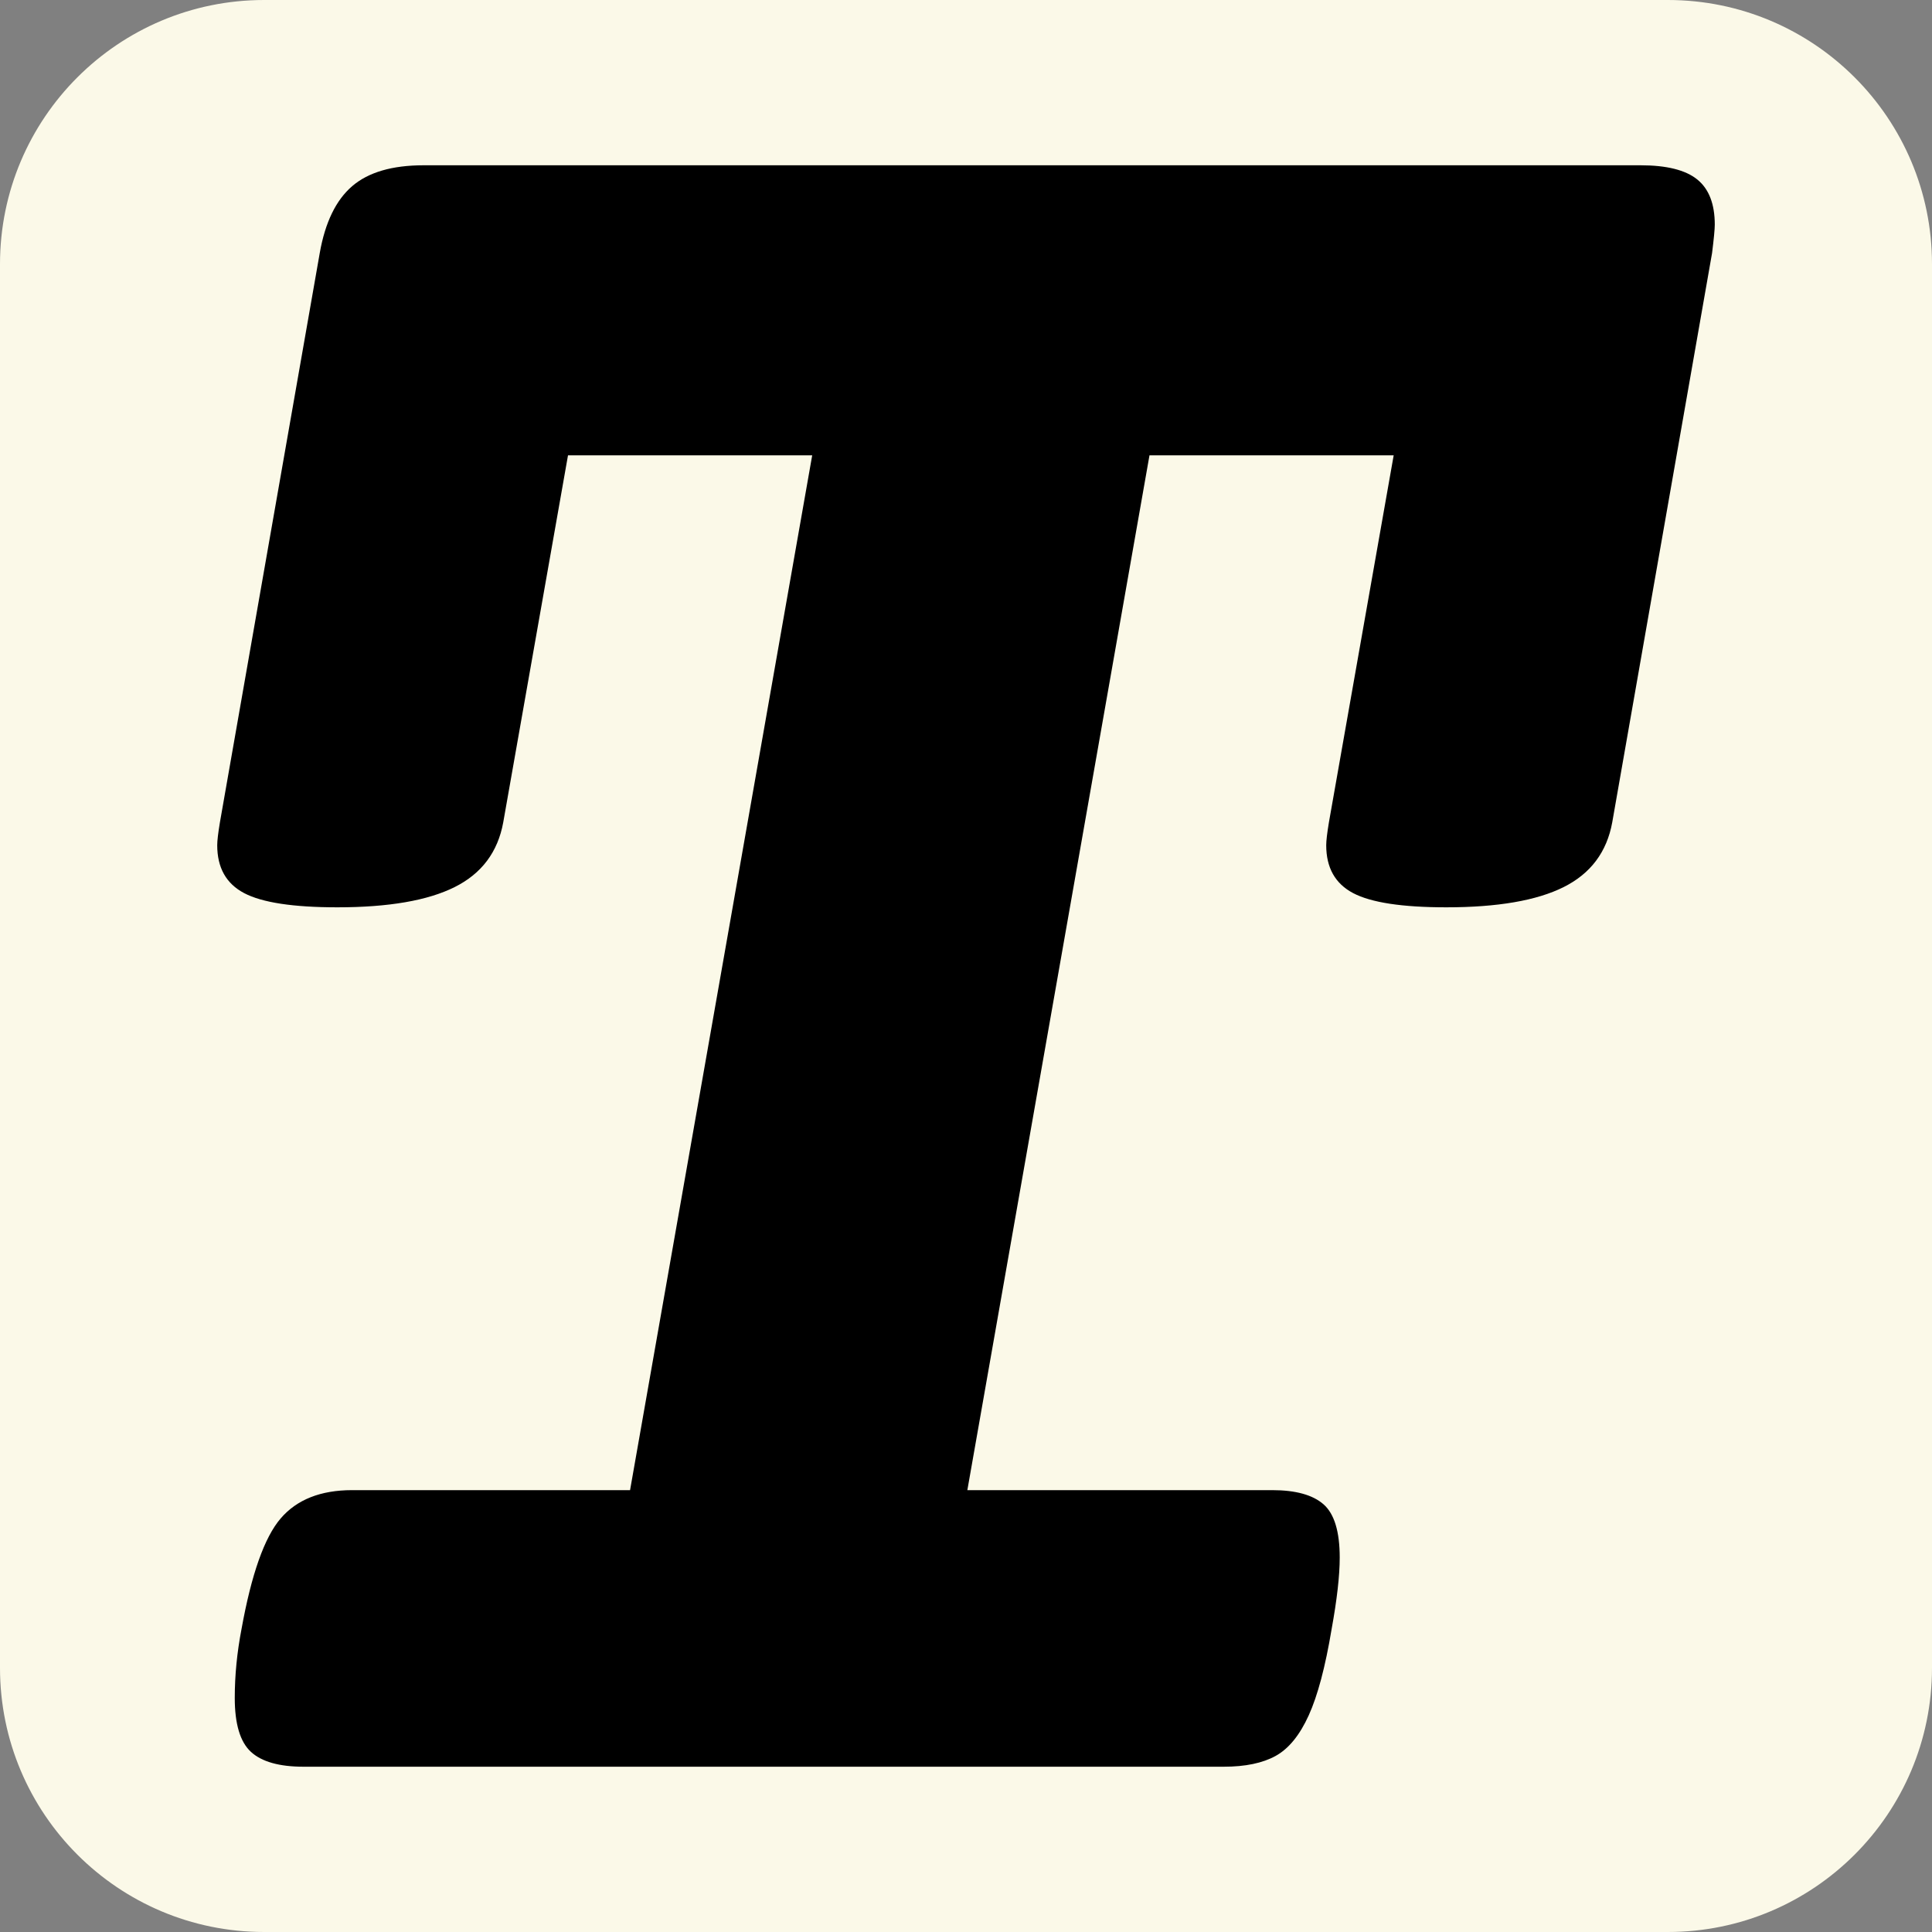 <?xml version="1.0" encoding="UTF-8" standalone="no"?>
<!DOCTYPE svg PUBLIC "-//W3C//DTD SVG 1.1//EN" "http://www.w3.org/Graphics/SVG/1.1/DTD/svg11.dtd">
<!-- Created with Vectornator (http://vectornator.io/) -->
<svg height="100%" stroke-miterlimit="10" style="fill-rule:nonzero;clip-rule:evenodd;stroke-linecap:round;stroke-linejoin:round;" version="1.1" viewBox="0 0 1024 1024" width="100%" xml:space="preserve" xmlns="http://www.w3.org/2000/svg" xmlns:vectornator="http://vectornator.io" xmlns:xlink="http://www.w3.org/1999/xlink">
<rect x="0" y="0" width="1024" height="1024" fill="#808080" stroke="none"/>
<defs/>
<g id="Layer-2" vectornator:layerName="Layer 2">
<path d="M0 140C0 62.68 62.68 4.03587e-14 140 4.03587e-14L884 4.03587e-14C961.32 4.03587e-14 1024 62.68 1024 140L1024 884C1024 961.32 961.32 1024 884 1024L140 1024C62.68 1024 0 961.32 0 884L0 140Z" fill="#fbf9e8" fill-rule="nonzero" opacity="1" stroke="#000000" stroke-linecap="round" stroke-linejoin="round" stroke-width="0" vectornator:layerName="Rectangle 1"/>
</g>
<g id="Layer-1" vectornator:layerName="Layer 1">
<g opacity="1" vectornator:layerName="Group 1">
<path d="M869.537 87.603C883.362 87.603 893.373 90.106 899.57 95.112C905.767 100.117 908.866 108.102 908.866 119.067C908.866 121.45 908.389 126.456 907.436 134.083L854.521 435.845C851.66 451.576 843.079 463.017 828.778 470.168C814.476 477.319 793.739 480.894 766.566 480.894C743.207 480.894 726.761 478.392 717.226 473.386C707.692 468.38 702.925 459.919 702.925 448.001C702.925 445.617 703.402 441.565 704.355 435.845L738.678 241.344L609.25 241.344L512.715 789.806L674.322 789.806C686.716 789.806 695.774 792.309 701.495 797.315C707.215 802.32 710.076 811.735 710.076 825.56C710.076 835.094 708.645 847.727 705.785 863.459C702.448 883.481 698.396 898.736 693.629 909.224C688.862 919.711 683.022 926.862 676.11 930.676C669.197 934.49 660.02 936.396 648.579 936.396L160.899 936.396C148.027 936.396 138.731 933.775 133.011 928.531C127.29 923.287 124.43 913.752 124.43 899.928C124.43 888.01 125.622 875.854 128.005 863.459C133.249 834.379 140.161 814.834 148.742 804.823C157.323 794.812 169.956 789.806 186.641 789.806L333.947 789.806L430.482 241.344L301.053 241.344L266.73 435.845C263.869 451.576 255.288 463.017 240.987 470.168C226.685 477.319 205.948 480.894 178.775 480.894C155.416 480.894 138.97 478.392 129.435 473.386C119.901 468.38 115.134 459.919 115.134 448.001C115.134 445.617 115.611 441.565 116.564 435.845L169.479 134.083C172.34 117.875 178.06 106.076 186.641 98.687C195.222 91.298 207.855 87.603 224.54 87.603L869.537 87.603Z" fill="#000000" fill-rule="nonzero" opacity="1" stroke="none"/>
</g>
</g>
</svg>

